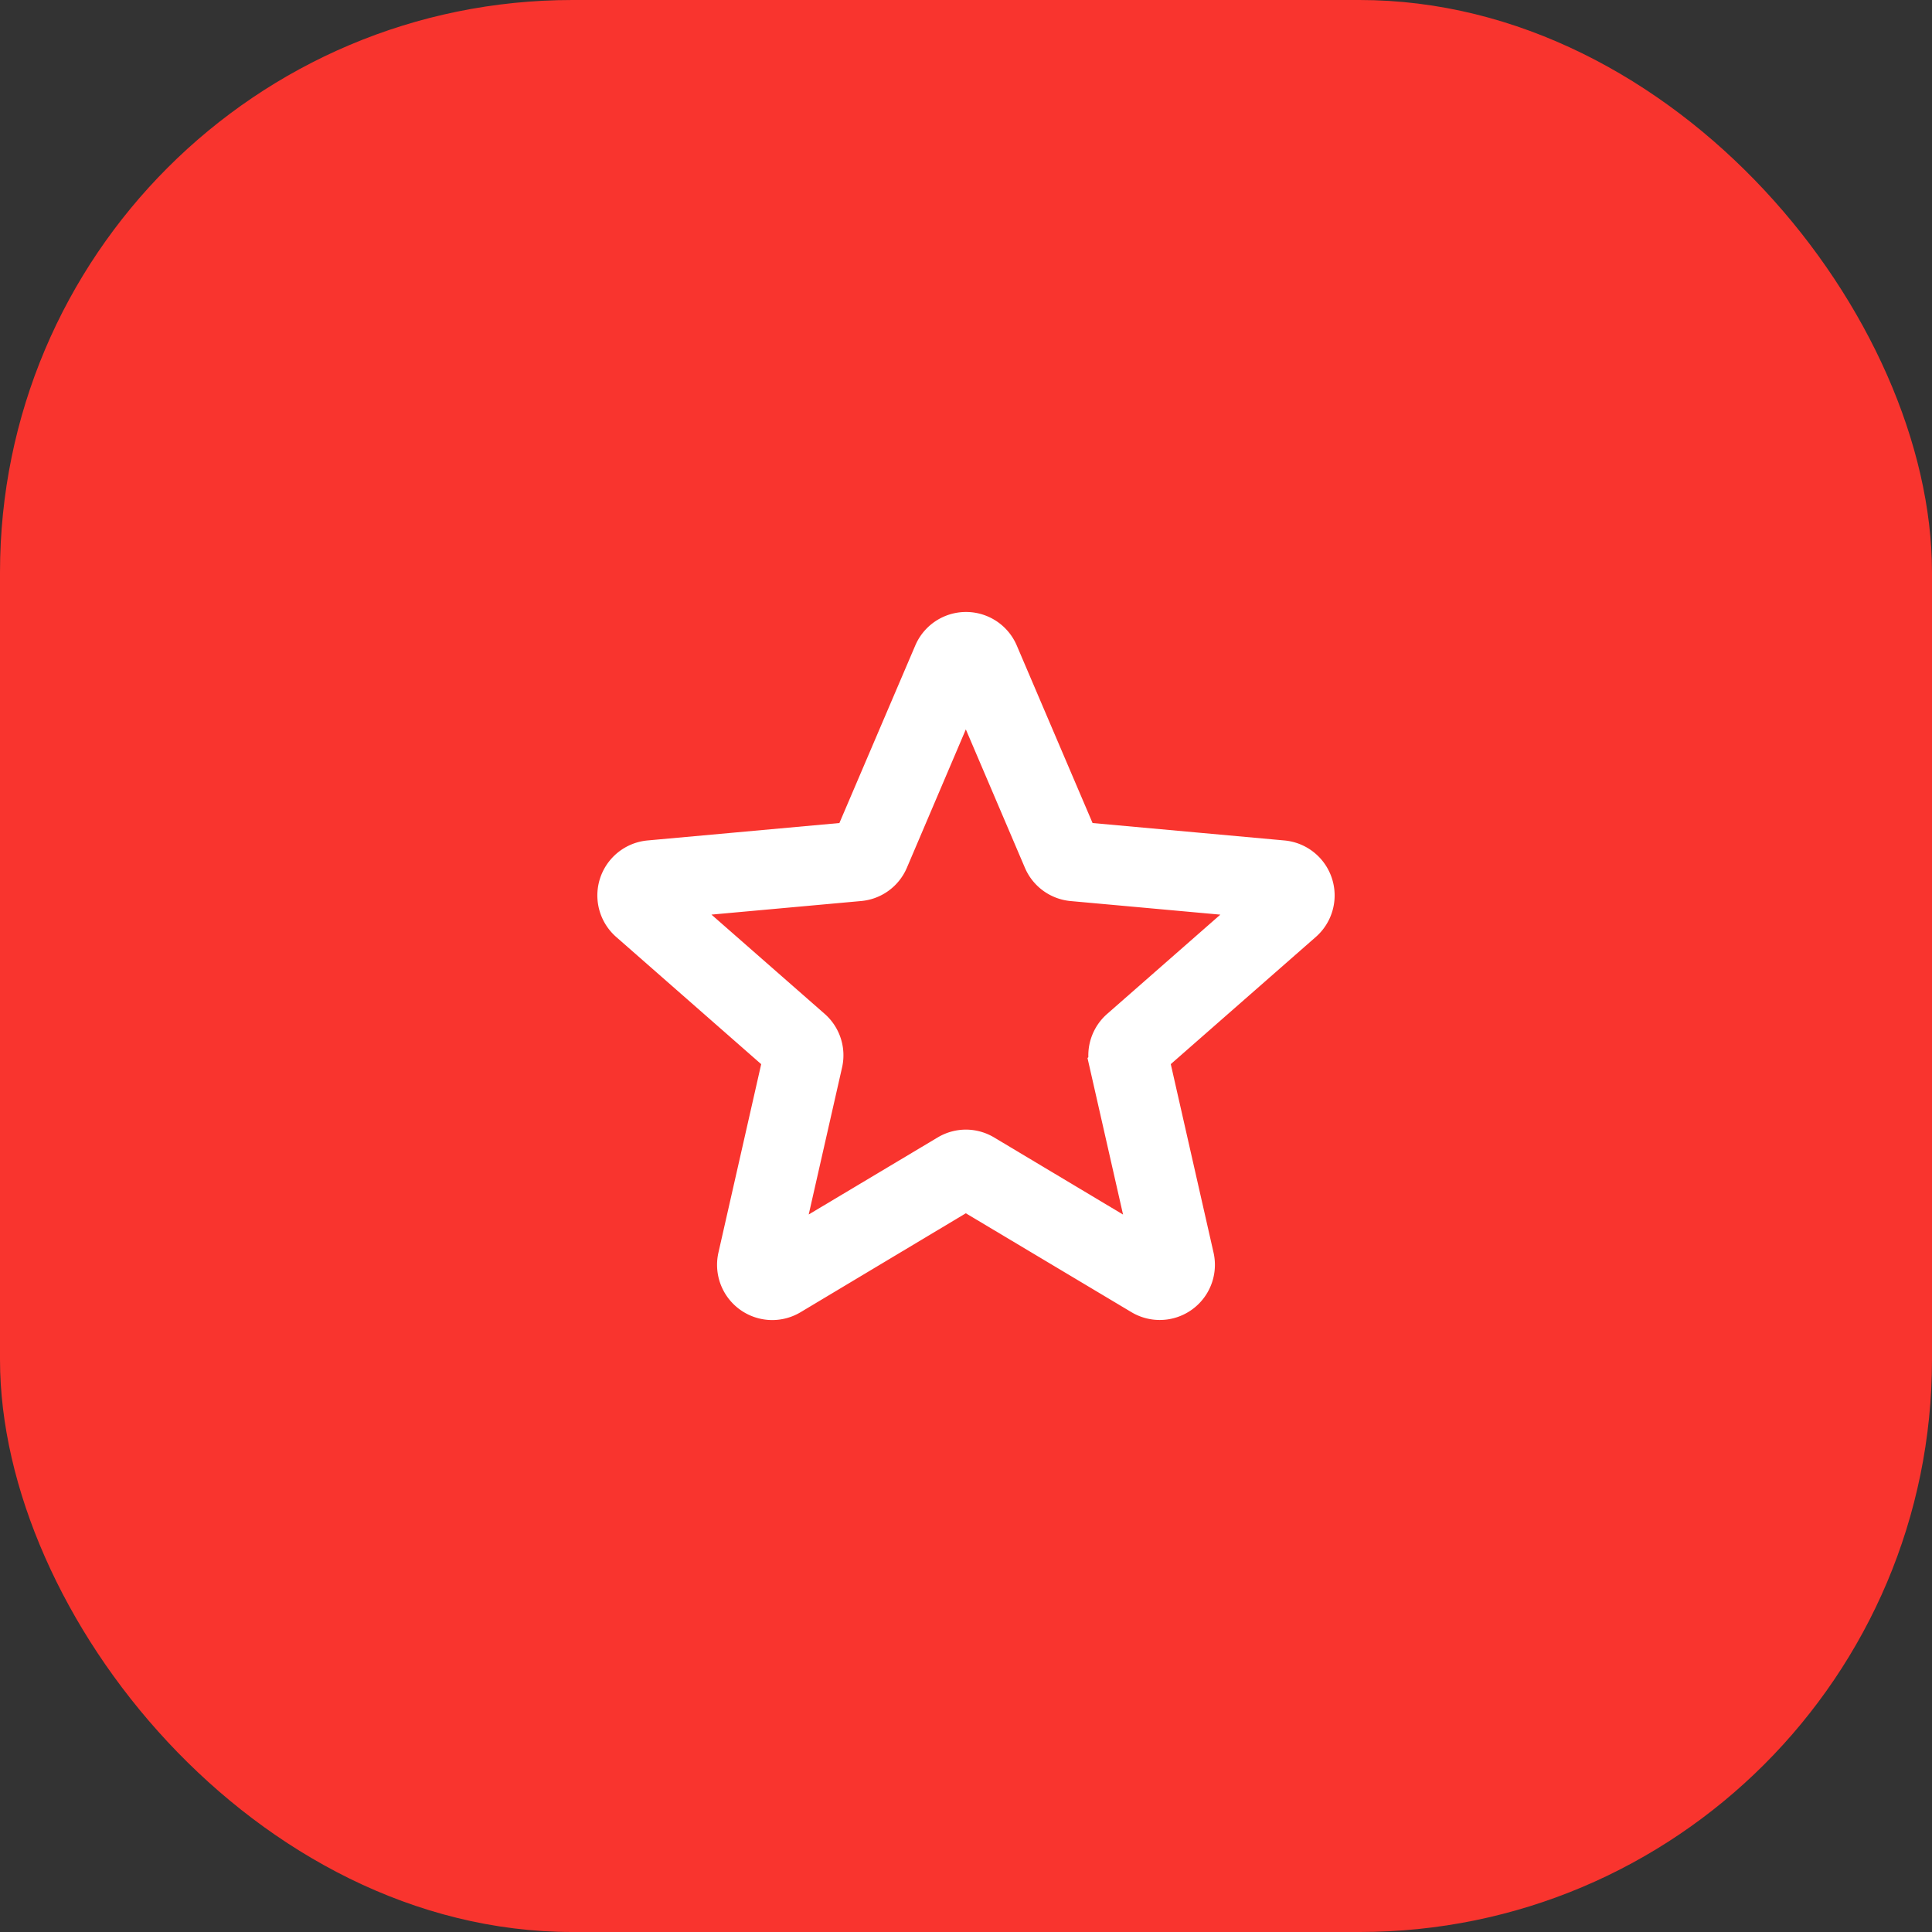 <svg xmlns="http://www.w3.org/2000/svg" width="54" height="54" viewBox="0 0 54 54">
  <rect x="0" y="0" width="54" height="54" fill="#333333" stroke="none"/>
  <g id="Group_35930" data-name="Group 35930" transform="translate(-1119 -281)">
    <rect id="Rectangle_833" data-name="Rectangle 833" width="54" height="54" rx="16" transform="translate(1119 281)" fill="#f9342e"/>
    <path id="star_4_" data-name="star (4)" d="M4.389,19.284a1.044,1.044,0,0,1-1.016-1.275l1.261-5.557L.357,8.7A1.043,1.043,0,0,1,.948,6.877l5.661-.514L8.847,1.126a1.042,1.042,0,0,1,1.917,0L13,6.363l5.66.514A1.043,1.043,0,0,1,19.253,8.7l-4.278,3.751,1.261,5.557a1.042,1.042,0,0,1-1.551,1.126L9.8,16.217,4.924,19.136a1.044,1.044,0,0,1-.534.148ZM9.8,14.961a1.045,1.045,0,0,1,.534.148l4.607,2.755-1.191-5.245a1.042,1.042,0,0,1,.33-1.016l4.04-3.543-5.344-.485a1.041,1.041,0,0,1-.866-.632L9.8,2,7.693,6.945a1.038,1.038,0,0,1-.864.629l-5.345.485L5.523,11.6a1.04,1.04,0,0,1,.33,1.016l-1.19,5.245L9.27,15.109a1.044,1.044,0,0,1,.534-.148Zm-3.24-8.5v0Zm6.478,0v0Zm0,0" transform="translate(1136.195 298.112)" fill="#fff" stroke="#fff" stroke-width="1"/>
  </g>
</svg>
